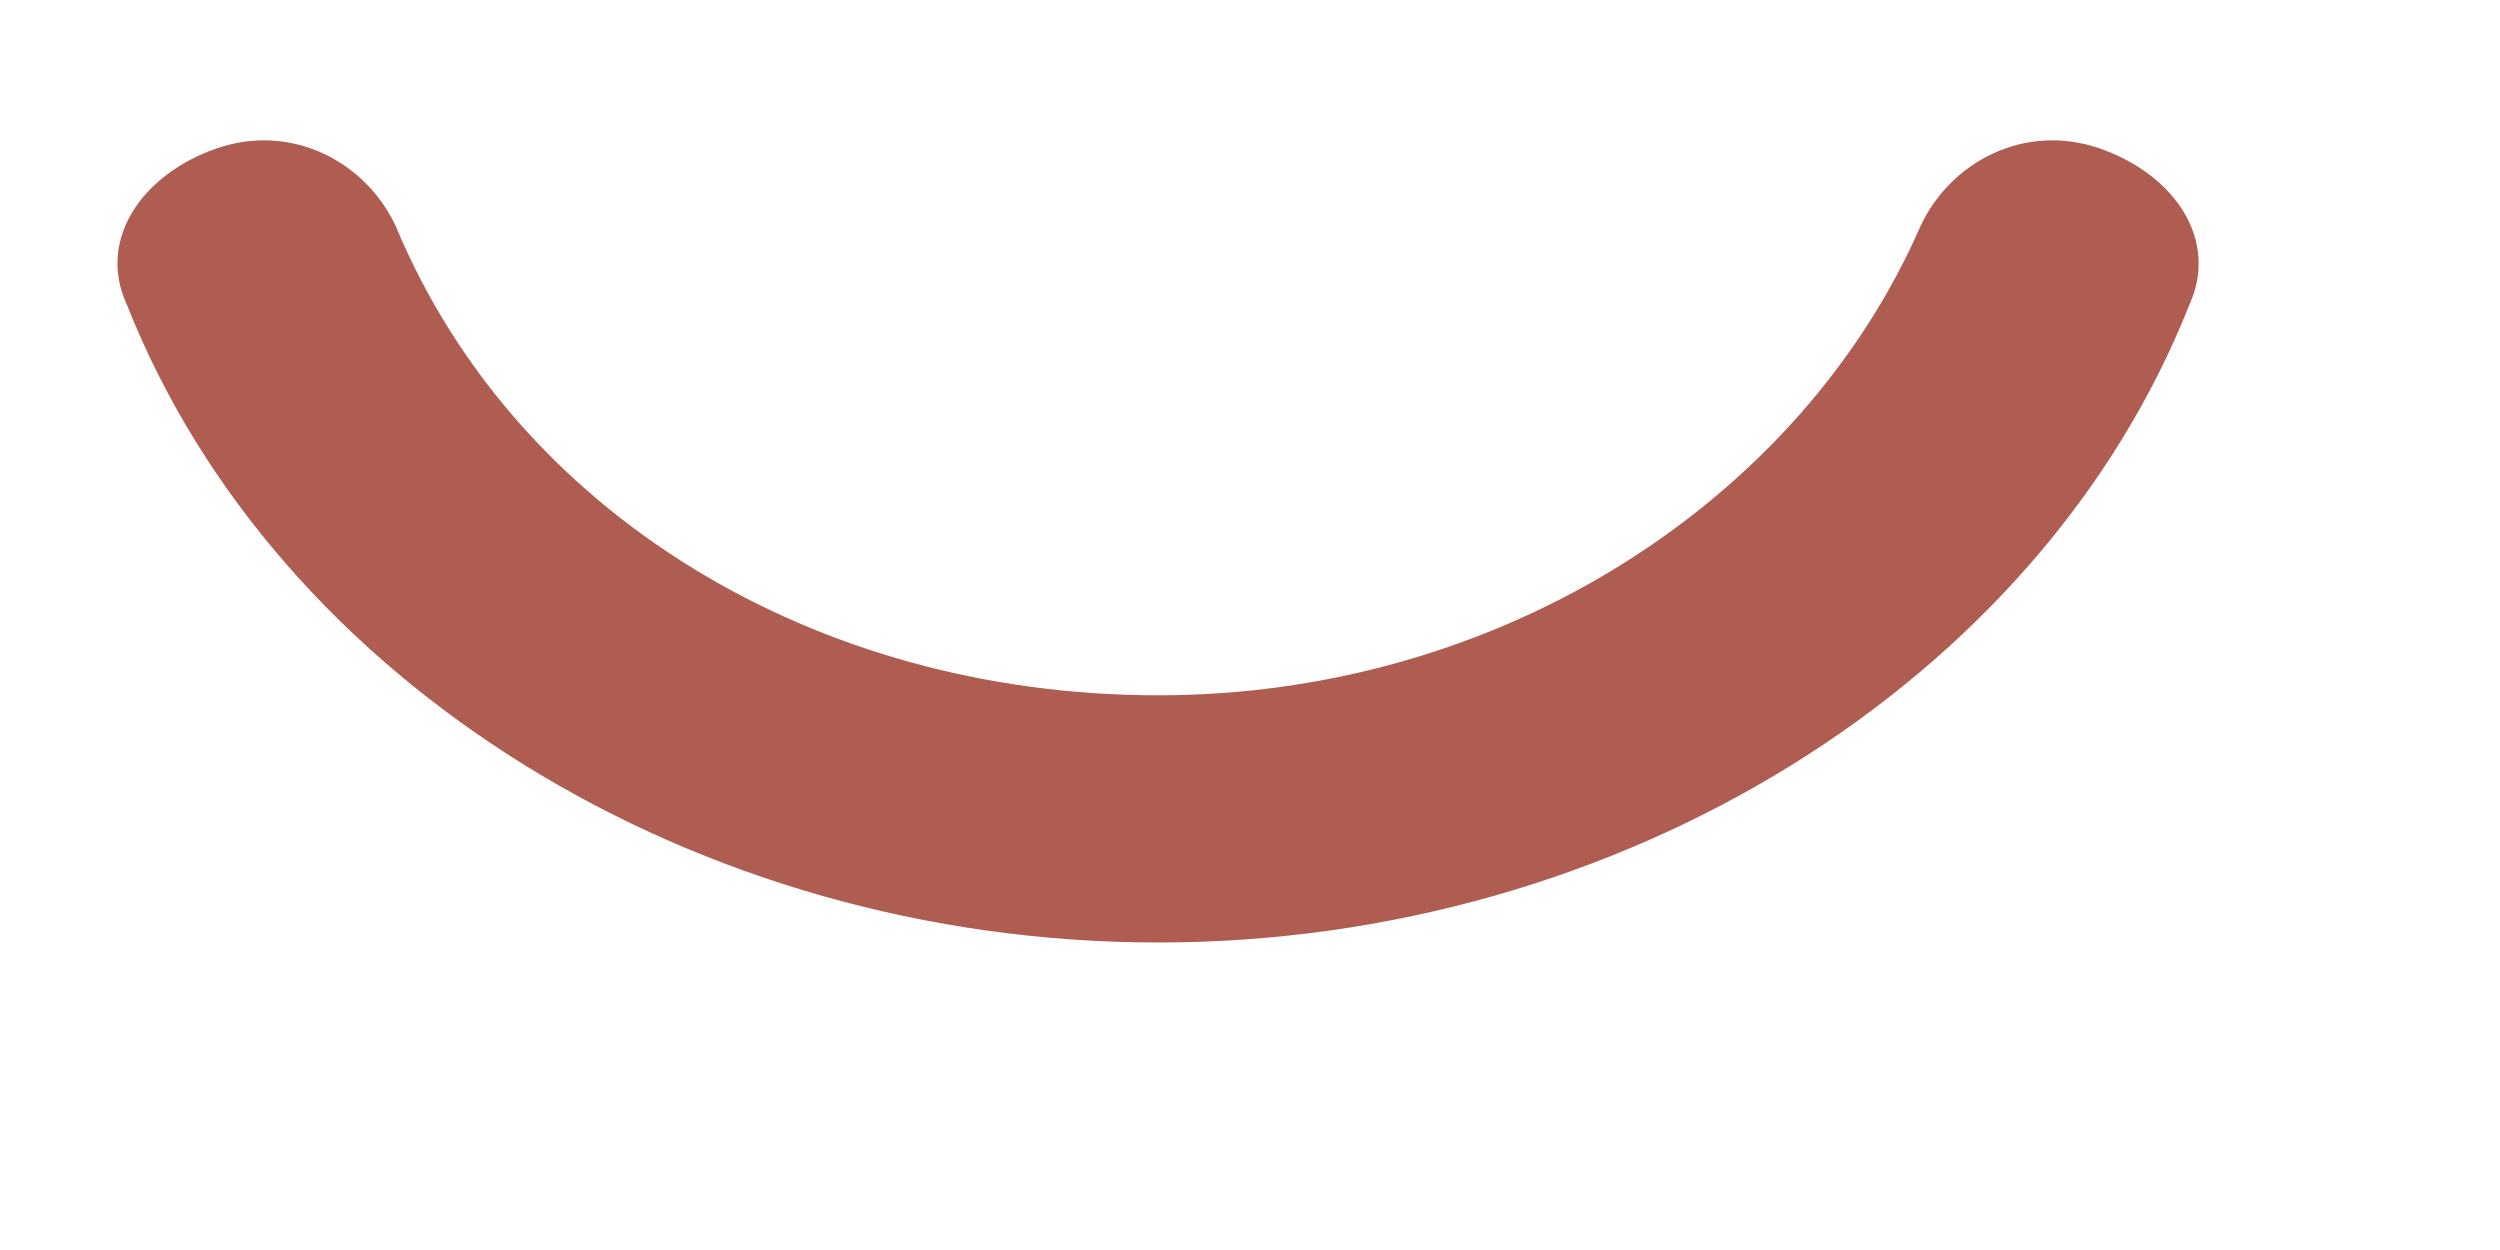 <?xml version="1.0" encoding="UTF-8" standalone="no"?><svg width='8' height='4' viewBox='0 0 8 4' fill='none' xmlns='http://www.w3.org/2000/svg'>
<path fill-rule='evenodd' clip-rule='evenodd' d='M0.406 0.975C0.31 0.767 0.454 0.558 0.693 0.475C0.932 0.392 1.171 0.517 1.267 0.725C1.649 1.641 2.606 2.225 3.706 2.225C4.806 2.225 5.762 1.6 6.145 0.725C6.241 0.517 6.48 0.392 6.719 0.475C6.958 0.558 7.101 0.767 7.006 0.975C6.528 2.183 5.188 3.016 3.706 3.016C2.223 3.016 0.884 2.183 0.406 0.975V0.975V0.975Z' fill='#AF5C51'/>
</svg>
